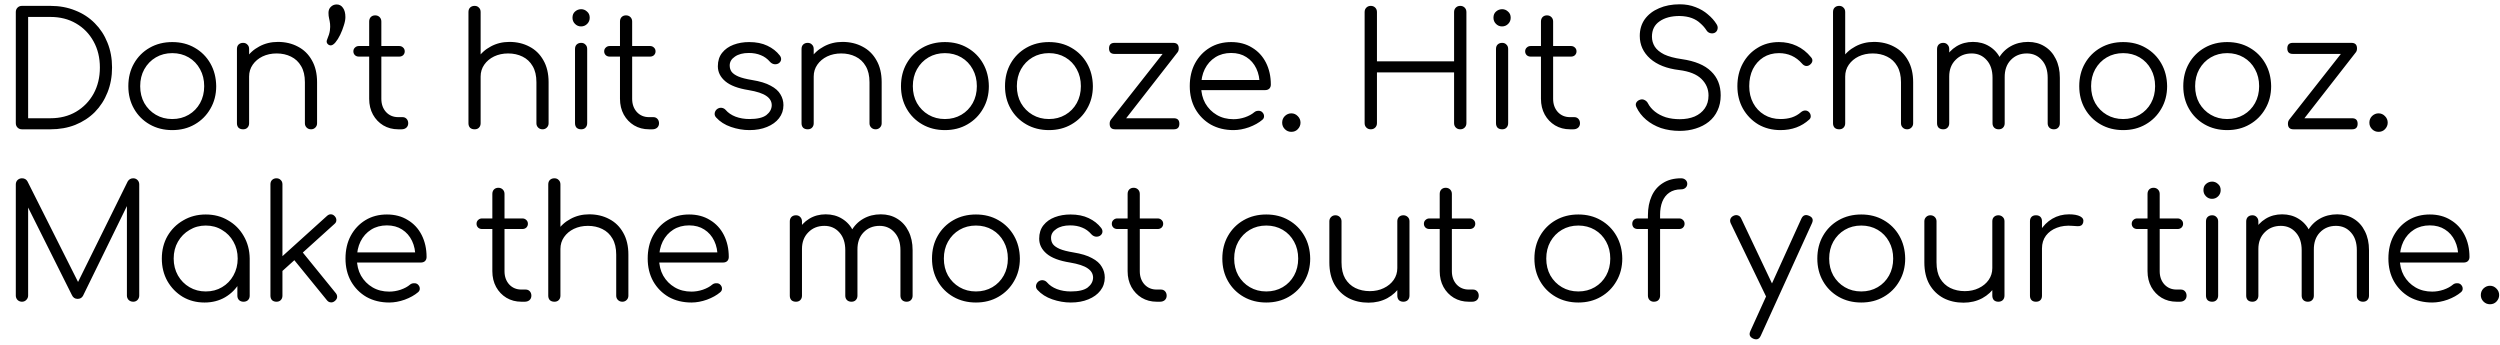 <svg width="348" height="48" viewBox="0 0 348 48" fill="none" xmlns="http://www.w3.org/2000/svg">
<path d="M3.058 18C2.809 18 2.603 17.919 2.442 17.758C2.281 17.597 2.2 17.391 2.2 17.142V1.676C2.2 1.427 2.281 1.221 2.442 1.06C2.603 0.899 2.809 0.818 3.058 0.818H7.018C8.279 0.818 9.431 1.031 10.472 1.456C11.528 1.867 12.437 2.461 13.2 3.238C13.963 4.001 14.549 4.903 14.96 5.944C15.385 6.985 15.598 8.137 15.598 9.398C15.598 10.659 15.385 11.818 14.96 12.874C14.549 13.915 13.963 14.825 13.2 15.602C12.437 16.365 11.528 16.959 10.472 17.384C9.431 17.795 8.279 18 7.018 18H3.058ZM3.916 16.46H7.018C8.367 16.46 9.555 16.159 10.582 15.558C11.623 14.942 12.437 14.106 13.024 13.05C13.611 11.979 13.904 10.762 13.904 9.398C13.904 8.034 13.611 6.824 13.024 5.768C12.437 4.697 11.623 3.861 10.582 3.26C9.555 2.659 8.367 2.358 7.018 2.358H3.916V16.46ZM23.98 18.11C22.806 18.11 21.758 17.846 20.834 17.318C19.91 16.79 19.184 16.064 18.656 15.14C18.128 14.216 17.864 13.167 17.864 11.994C17.864 10.806 18.128 9.75 18.656 8.826C19.184 7.902 19.91 7.176 20.834 6.648C21.758 6.12 22.806 5.856 23.98 5.856C25.153 5.856 26.194 6.12 27.104 6.648C28.028 7.176 28.754 7.902 29.282 8.826C29.81 9.75 30.081 10.806 30.096 11.994C30.096 13.167 29.824 14.216 29.282 15.14C28.754 16.064 28.028 16.79 27.104 17.318C26.194 17.846 25.153 18.11 23.98 18.11ZM23.98 16.57C24.83 16.57 25.593 16.372 26.268 15.976C26.942 15.58 27.47 15.037 27.852 14.348C28.233 13.659 28.424 12.874 28.424 11.994C28.424 11.114 28.233 10.329 27.852 9.64C27.47 8.936 26.942 8.386 26.268 7.99C25.593 7.594 24.83 7.396 23.98 7.396C23.129 7.396 22.366 7.594 21.692 7.99C21.017 8.386 20.482 8.936 20.086 9.64C19.704 10.329 19.514 11.114 19.514 11.994C19.514 12.874 19.704 13.659 20.086 14.348C20.482 15.037 21.017 15.58 21.692 15.976C22.366 16.372 23.129 16.57 23.98 16.57ZM43.3 18C43.051 18 42.846 17.919 42.684 17.758C42.523 17.597 42.442 17.399 42.442 17.164V11.444C42.442 10.535 42.266 9.787 41.914 9.2C41.577 8.613 41.108 8.173 40.506 7.88C39.92 7.587 39.252 7.44 38.504 7.44C37.786 7.44 37.133 7.579 36.546 7.858C35.974 8.137 35.52 8.518 35.182 9.002C34.845 9.486 34.676 10.036 34.676 10.652H33.466C33.496 9.728 33.745 8.907 34.214 8.188C34.684 7.455 35.307 6.883 36.084 6.472C36.862 6.047 37.727 5.834 38.68 5.834C39.722 5.834 40.653 6.054 41.474 6.494C42.296 6.919 42.941 7.55 43.41 8.386C43.894 9.222 44.136 10.241 44.136 11.444V17.164C44.136 17.399 44.056 17.597 43.894 17.758C43.733 17.919 43.535 18 43.3 18ZM33.84 18C33.576 18 33.364 17.927 33.202 17.78C33.056 17.619 32.982 17.413 32.982 17.164V6.824C32.982 6.56 33.056 6.355 33.202 6.208C33.364 6.047 33.576 5.966 33.84 5.966C34.09 5.966 34.288 6.047 34.434 6.208C34.596 6.355 34.676 6.56 34.676 6.824V17.164C34.676 17.413 34.596 17.619 34.434 17.78C34.288 17.927 34.09 18 33.84 18ZM46.033 6.318C45.857 6.318 45.703 6.237 45.571 6.076C45.454 5.915 45.439 5.731 45.527 5.526C45.747 5.013 45.879 4.58 45.923 4.228C45.967 3.876 45.974 3.575 45.945 3.326C45.916 3.062 45.872 2.813 45.813 2.578C45.754 2.343 45.725 2.079 45.725 1.786C45.725 1.434 45.835 1.155 46.055 0.95C46.275 0.73 46.546 0.62 46.869 0.62C47.236 0.62 47.529 0.781 47.749 1.104C47.969 1.412 48.079 1.837 48.079 2.38C48.079 2.717 48.006 3.106 47.859 3.546C47.727 3.986 47.558 4.419 47.353 4.844C47.148 5.269 46.928 5.621 46.693 5.9C46.458 6.179 46.238 6.318 46.033 6.318ZM55.437 18C54.66 18 53.963 17.817 53.347 17.45C52.745 17.083 52.269 16.585 51.917 15.954C51.565 15.309 51.389 14.575 51.389 13.754V2.996C51.389 2.747 51.462 2.541 51.609 2.38C51.77 2.219 51.975 2.138 52.225 2.138C52.474 2.138 52.679 2.219 52.841 2.38C53.002 2.541 53.083 2.747 53.083 2.996V13.754C53.083 14.502 53.303 15.118 53.743 15.602C54.183 16.071 54.748 16.306 55.437 16.306H56.031C56.266 16.306 56.456 16.387 56.603 16.548C56.749 16.709 56.823 16.915 56.823 17.164C56.823 17.413 56.735 17.619 56.559 17.78C56.383 17.927 56.163 18 55.899 18H55.437ZM49.959 7.88C49.739 7.88 49.556 7.814 49.409 7.682C49.262 7.535 49.189 7.359 49.189 7.154C49.189 6.934 49.262 6.758 49.409 6.626C49.556 6.479 49.739 6.406 49.959 6.406H55.569C55.789 6.406 55.972 6.479 56.119 6.626C56.266 6.758 56.339 6.934 56.339 7.154C56.339 7.359 56.266 7.535 56.119 7.682C55.972 7.814 55.789 7.88 55.569 7.88H49.959ZM66.068 13.094C65.804 13.094 65.591 13.013 65.43 12.852C65.283 12.691 65.21 12.485 65.21 12.236V1.676C65.21 1.412 65.283 1.207 65.43 1.06C65.591 0.899 65.804 0.818 66.068 0.818C66.317 0.818 66.515 0.899 66.662 1.06C66.823 1.207 66.904 1.412 66.904 1.676V12.236C66.904 12.485 66.823 12.691 66.662 12.852C66.515 13.013 66.317 13.094 66.068 13.094ZM75.528 18C75.278 18 75.073 17.919 74.912 17.758C74.75 17.597 74.67 17.399 74.67 17.164V11.444C74.67 10.535 74.494 9.787 74.142 9.2C73.804 8.613 73.335 8.173 72.734 7.88C72.147 7.587 71.48 7.44 70.732 7.44C70.013 7.44 69.36 7.579 68.774 7.858C68.202 8.137 67.747 8.518 67.41 9.002C67.072 9.486 66.904 10.036 66.904 10.652H65.694C65.723 9.728 65.972 8.907 66.442 8.188C66.911 7.455 67.534 6.883 68.312 6.472C69.089 6.047 69.954 5.834 70.908 5.834C71.949 5.834 72.88 6.054 73.702 6.494C74.523 6.919 75.168 7.55 75.638 8.386C76.122 9.222 76.364 10.241 76.364 11.444V17.164C76.364 17.399 76.283 17.597 76.122 17.758C75.96 17.919 75.762 18 75.528 18ZM66.068 18C65.804 18 65.591 17.927 65.43 17.78C65.283 17.619 65.21 17.413 65.21 17.164V6.824C65.21 6.56 65.283 6.355 65.43 6.208C65.591 6.047 65.804 5.966 66.068 5.966C66.317 5.966 66.515 6.047 66.662 6.208C66.823 6.355 66.904 6.56 66.904 6.824V17.164C66.904 17.413 66.823 17.619 66.662 17.78C66.515 17.927 66.317 18 66.068 18ZM80.9 18C80.636 18 80.424 17.927 80.262 17.78C80.116 17.619 80.042 17.406 80.042 17.142V6.824C80.042 6.56 80.116 6.355 80.262 6.208C80.424 6.047 80.636 5.966 80.9 5.966C81.15 5.966 81.348 6.047 81.494 6.208C81.656 6.355 81.736 6.56 81.736 6.824V17.142C81.736 17.406 81.656 17.619 81.494 17.78C81.348 17.927 81.15 18 80.9 18ZM80.878 3.678C80.556 3.678 80.277 3.561 80.042 3.326C79.808 3.091 79.69 2.805 79.69 2.468C79.69 2.101 79.808 1.815 80.042 1.61C80.292 1.39 80.578 1.28 80.9 1.28C81.208 1.28 81.48 1.39 81.714 1.61C81.964 1.815 82.088 2.101 82.088 2.468C82.088 2.805 81.971 3.091 81.736 3.326C81.502 3.561 81.216 3.678 80.878 3.678ZM90.35 18C89.572 18 88.876 17.817 88.26 17.45C87.658 17.083 87.182 16.585 86.83 15.954C86.478 15.309 86.302 14.575 86.302 13.754V2.996C86.302 2.747 86.375 2.541 86.522 2.38C86.683 2.219 86.888 2.138 87.138 2.138C87.387 2.138 87.592 2.219 87.754 2.38C87.915 2.541 87.996 2.747 87.996 2.996V13.754C87.996 14.502 88.216 15.118 88.656 15.602C89.096 16.071 89.66 16.306 90.35 16.306H90.944C91.178 16.306 91.369 16.387 91.516 16.548C91.662 16.709 91.736 16.915 91.736 17.164C91.736 17.413 91.648 17.619 91.472 17.78C91.296 17.927 91.076 18 90.812 18H90.35ZM84.872 7.88C84.652 7.88 84.468 7.814 84.322 7.682C84.175 7.535 84.102 7.359 84.102 7.154C84.102 6.934 84.175 6.758 84.322 6.626C84.468 6.479 84.652 6.406 84.872 6.406H90.482C90.702 6.406 90.885 6.479 91.032 6.626C91.178 6.758 91.252 6.934 91.252 7.154C91.252 7.359 91.178 7.535 91.032 7.682C90.885 7.814 90.702 7.88 90.482 7.88H84.872ZM104.325 18.11C103.459 18.11 102.601 17.963 101.751 17.67C100.9 17.377 100.211 16.937 99.683 16.35C99.521 16.174 99.455 15.976 99.485 15.756C99.514 15.536 99.624 15.345 99.815 15.184C100.02 15.037 100.233 14.979 100.453 15.008C100.673 15.037 100.856 15.133 101.003 15.294C101.355 15.705 101.817 16.02 102.389 16.24C102.975 16.46 103.621 16.57 104.325 16.57C105.41 16.57 106.195 16.387 106.679 16.02C107.163 15.639 107.412 15.184 107.427 14.656C107.427 14.128 107.177 13.695 106.679 13.358C106.18 13.006 105.359 12.735 104.215 12.544C102.733 12.309 101.648 11.899 100.959 11.312C100.269 10.725 99.925 10.029 99.925 9.222C99.925 8.474 100.123 7.851 100.519 7.352C100.915 6.853 101.443 6.479 102.103 6.23C102.763 5.981 103.489 5.856 104.281 5.856C105.263 5.856 106.107 6.025 106.811 6.362C107.529 6.699 108.109 7.154 108.549 7.726C108.695 7.917 108.754 8.115 108.725 8.32C108.695 8.525 108.578 8.694 108.373 8.826C108.197 8.929 107.991 8.965 107.757 8.936C107.537 8.892 107.346 8.782 107.185 8.606C106.818 8.181 106.393 7.873 105.909 7.682C105.425 7.477 104.867 7.374 104.237 7.374C103.43 7.374 102.785 7.543 102.301 7.88C101.817 8.203 101.575 8.613 101.575 9.112C101.575 9.449 101.663 9.743 101.839 9.992C102.029 10.241 102.345 10.461 102.785 10.652C103.239 10.843 103.87 11.004 104.677 11.136C105.777 11.312 106.642 11.576 107.273 11.928C107.918 12.265 108.373 12.669 108.637 13.138C108.915 13.593 109.055 14.091 109.055 14.634C109.055 15.323 108.849 15.932 108.439 16.46C108.043 16.973 107.485 17.377 106.767 17.67C106.063 17.963 105.249 18.11 104.325 18.11ZM121.892 18C121.643 18 121.437 17.919 121.276 17.758C121.115 17.597 121.034 17.399 121.034 17.164V11.444C121.034 10.535 120.858 9.787 120.506 9.2C120.169 8.613 119.699 8.173 119.098 7.88C118.511 7.587 117.844 7.44 117.096 7.44C116.377 7.44 115.725 7.579 115.138 7.858C114.566 8.137 114.111 8.518 113.774 9.002C113.437 9.486 113.268 10.036 113.268 10.652H112.058C112.087 9.728 112.337 8.907 112.806 8.188C113.275 7.455 113.899 6.883 114.676 6.472C115.453 6.047 116.319 5.834 117.272 5.834C118.313 5.834 119.245 6.054 120.066 6.494C120.887 6.919 121.533 7.55 122.002 8.386C122.486 9.222 122.728 10.241 122.728 11.444V17.164C122.728 17.399 122.647 17.597 122.486 17.758C122.325 17.919 122.127 18 121.892 18ZM112.432 18C112.168 18 111.955 17.927 111.794 17.78C111.647 17.619 111.574 17.413 111.574 17.164V6.824C111.574 6.56 111.647 6.355 111.794 6.208C111.955 6.047 112.168 5.966 112.432 5.966C112.681 5.966 112.879 6.047 113.026 6.208C113.187 6.355 113.268 6.56 113.268 6.824V17.164C113.268 17.413 113.187 17.619 113.026 17.78C112.879 17.927 112.681 18 112.432 18ZM131.533 18.11C130.359 18.11 129.311 17.846 128.387 17.318C127.463 16.79 126.737 16.064 126.209 15.14C125.681 14.216 125.417 13.167 125.417 11.994C125.417 10.806 125.681 9.75 126.209 8.826C126.737 7.902 127.463 7.176 128.387 6.648C129.311 6.12 130.359 5.856 131.533 5.856C132.706 5.856 133.747 6.12 134.657 6.648C135.581 7.176 136.307 7.902 136.835 8.826C137.363 9.75 137.634 10.806 137.649 11.994C137.649 13.167 137.377 14.216 136.835 15.14C136.307 16.064 135.581 16.79 134.657 17.318C133.747 17.846 132.706 18.11 131.533 18.11ZM131.533 16.57C132.383 16.57 133.146 16.372 133.821 15.976C134.495 15.58 135.023 15.037 135.405 14.348C135.786 13.659 135.977 12.874 135.977 11.994C135.977 11.114 135.786 10.329 135.405 9.64C135.023 8.936 134.495 8.386 133.821 7.99C133.146 7.594 132.383 7.396 131.533 7.396C130.682 7.396 129.919 7.594 129.245 7.99C128.57 8.386 128.035 8.936 127.639 9.64C127.257 10.329 127.067 11.114 127.067 11.994C127.067 12.874 127.257 13.659 127.639 14.348C128.035 15.037 128.57 15.58 129.245 15.976C129.919 16.372 130.682 16.57 131.533 16.57ZM146.013 18.11C144.84 18.11 143.791 17.846 142.867 17.318C141.943 16.79 141.217 16.064 140.689 15.14C140.161 14.216 139.897 13.167 139.897 11.994C139.897 10.806 140.161 9.75 140.689 8.826C141.217 7.902 141.943 7.176 142.867 6.648C143.791 6.12 144.84 5.856 146.013 5.856C147.187 5.856 148.228 6.12 149.137 6.648C150.061 7.176 150.787 7.902 151.315 8.826C151.843 9.75 152.115 10.806 152.129 11.994C152.129 13.167 151.858 14.216 151.315 15.14C150.787 16.064 150.061 16.79 149.137 17.318C148.228 17.846 147.187 18.11 146.013 18.11ZM146.013 16.57C146.864 16.57 147.627 16.372 148.301 15.976C148.976 15.58 149.504 15.037 149.885 14.348C150.267 13.659 150.457 12.874 150.457 11.994C150.457 11.114 150.267 10.329 149.885 9.64C149.504 8.936 148.976 8.386 148.301 7.99C147.627 7.594 146.864 7.396 146.013 7.396C145.163 7.396 144.4 7.594 143.725 7.99C143.051 8.386 142.515 8.936 142.119 9.64C141.738 10.329 141.547 11.114 141.547 11.994C141.547 12.874 141.738 13.659 142.119 14.348C142.515 15.037 143.051 15.58 143.725 15.976C144.4 16.372 145.163 16.57 146.013 16.57ZM156.006 17.428L154.62 16.68L162.804 6.274L163.948 7.242L156.006 17.428ZM155.236 18C154.723 18 154.466 17.743 154.466 17.23C154.466 16.717 154.723 16.46 155.236 16.46H163.398C163.911 16.46 164.168 16.717 164.168 17.23C164.168 17.743 163.911 18 163.398 18H155.236ZM155.148 7.506C154.635 7.506 154.378 7.249 154.378 6.736C154.378 6.223 154.635 5.966 155.148 5.966H163.31C163.823 5.966 164.08 6.223 164.08 6.736C164.08 7.249 163.823 7.506 163.31 7.506H155.148ZM171.709 18.11C170.521 18.11 169.465 17.853 168.541 17.34C167.631 16.812 166.913 16.086 166.385 15.162C165.871 14.238 165.615 13.182 165.615 11.994C165.615 10.791 165.857 9.735 166.341 8.826C166.839 7.902 167.521 7.176 168.387 6.648C169.252 6.12 170.249 5.856 171.379 5.856C172.493 5.856 173.461 6.113 174.283 6.626C175.119 7.125 175.764 7.821 176.219 8.716C176.673 9.611 176.901 10.63 176.901 11.774C176.901 12.009 176.827 12.199 176.681 12.346C176.534 12.478 176.343 12.544 176.109 12.544H166.759V11.136H176.285L175.339 11.818C175.353 10.967 175.199 10.205 174.877 9.53C174.554 8.855 174.092 8.327 173.491 7.946C172.904 7.565 172.2 7.374 171.379 7.374C170.543 7.374 169.809 7.572 169.179 7.968C168.548 8.364 168.057 8.914 167.705 9.618C167.367 10.307 167.199 11.099 167.199 11.994C167.199 12.889 167.389 13.681 167.771 14.37C168.167 15.059 168.702 15.602 169.377 15.998C170.051 16.394 170.829 16.592 171.709 16.592C172.237 16.592 172.765 16.504 173.293 16.328C173.835 16.137 174.268 15.903 174.591 15.624C174.752 15.492 174.935 15.426 175.141 15.426C175.346 15.411 175.522 15.463 175.669 15.58C175.859 15.756 175.955 15.947 175.955 16.152C175.969 16.357 175.889 16.533 175.713 16.68C175.229 17.091 174.613 17.435 173.865 17.714C173.117 17.978 172.398 18.11 171.709 18.11ZM179.754 18.352C179.402 18.352 179.102 18.227 178.852 17.978C178.603 17.729 178.478 17.428 178.478 17.076C178.478 16.709 178.603 16.401 178.852 16.152C179.116 15.903 179.417 15.778 179.754 15.778C180.106 15.778 180.407 15.91 180.656 16.174C180.906 16.423 181.03 16.724 181.03 17.076C181.03 17.413 180.906 17.714 180.656 17.978C180.422 18.227 180.121 18.352 179.754 18.352ZM190.814 18C190.564 18 190.359 17.919 190.198 17.758C190.036 17.597 189.956 17.391 189.956 17.142V1.676C189.956 1.427 190.036 1.221 190.198 1.06C190.359 0.899 190.564 0.818 190.814 0.818C191.063 0.818 191.268 0.899 191.43 1.06C191.591 1.221 191.672 1.427 191.672 1.676V8.54H202.408V1.676C202.408 1.427 202.488 1.221 202.65 1.06C202.811 0.899 203.016 0.818 203.266 0.818C203.515 0.818 203.72 0.899 203.882 1.06C204.043 1.221 204.124 1.427 204.124 1.676V17.142C204.124 17.391 204.043 17.597 203.882 17.758C203.72 17.919 203.515 18 203.266 18C203.016 18 202.811 17.919 202.65 17.758C202.488 17.597 202.408 17.391 202.408 17.142V10.08H191.672V17.142C191.672 17.391 191.591 17.597 191.43 17.758C191.268 17.919 191.063 18 190.814 18ZM209.1 18C208.836 18 208.623 17.927 208.462 17.78C208.315 17.619 208.242 17.406 208.242 17.142V6.824C208.242 6.56 208.315 6.355 208.462 6.208C208.623 6.047 208.836 5.966 209.1 5.966C209.349 5.966 209.547 6.047 209.694 6.208C209.855 6.355 209.936 6.56 209.936 6.824V17.142C209.936 17.406 209.855 17.619 209.694 17.78C209.547 17.927 209.349 18 209.1 18ZM209.078 3.678C208.755 3.678 208.477 3.561 208.242 3.326C208.007 3.091 207.89 2.805 207.89 2.468C207.89 2.101 208.007 1.815 208.242 1.61C208.491 1.39 208.777 1.28 209.1 1.28C209.408 1.28 209.679 1.39 209.914 1.61C210.163 1.815 210.288 2.101 210.288 2.468C210.288 2.805 210.171 3.091 209.936 3.326C209.701 3.561 209.415 3.678 209.078 3.678ZM218.549 18C217.772 18 217.075 17.817 216.459 17.45C215.858 17.083 215.381 16.585 215.029 15.954C214.677 15.309 214.501 14.575 214.501 13.754V2.996C214.501 2.747 214.575 2.541 214.721 2.38C214.883 2.219 215.088 2.138 215.337 2.138C215.587 2.138 215.792 2.219 215.953 2.38C216.115 2.541 216.195 2.747 216.195 2.996V13.754C216.195 14.502 216.415 15.118 216.855 15.602C217.295 16.071 217.86 16.306 218.549 16.306H219.143C219.378 16.306 219.569 16.387 219.715 16.548C219.862 16.709 219.935 16.915 219.935 17.164C219.935 17.413 219.847 17.619 219.671 17.78C219.495 17.927 219.275 18 219.011 18H218.549ZM213.071 7.88C212.851 7.88 212.668 7.814 212.521 7.682C212.375 7.535 212.301 7.359 212.301 7.154C212.301 6.934 212.375 6.758 212.521 6.626C212.668 6.479 212.851 6.406 213.071 6.406H218.681C218.901 6.406 219.085 6.479 219.231 6.626C219.378 6.758 219.451 6.934 219.451 7.154C219.451 7.359 219.378 7.535 219.231 7.682C219.085 7.814 218.901 7.88 218.681 7.88H213.071ZM233.822 18.22C232.884 18.22 232.011 18.088 231.204 17.824C230.412 17.545 229.723 17.157 229.136 16.658C228.55 16.159 228.102 15.58 227.794 14.92C227.677 14.685 227.67 14.473 227.772 14.282C227.89 14.077 228.08 13.937 228.344 13.864C228.55 13.805 228.748 13.827 228.938 13.93C229.144 14.033 229.298 14.187 229.4 14.392C229.62 14.817 229.943 15.199 230.368 15.536C230.794 15.873 231.3 16.137 231.886 16.328C232.473 16.504 233.118 16.592 233.822 16.592C234.6 16.592 235.289 16.467 235.89 16.218C236.492 15.954 236.961 15.58 237.298 15.096C237.65 14.597 237.826 13.996 237.826 13.292C237.826 12.397 237.496 11.627 236.836 10.982C236.176 10.337 235.142 9.926 233.734 9.75C232.018 9.545 230.676 9.017 229.708 8.166C228.74 7.301 228.256 6.245 228.256 4.998C228.256 4.103 228.491 3.326 228.96 2.666C229.444 2.006 230.104 1.5 230.94 1.148C231.776 0.781 232.737 0.598 233.822 0.598C234.629 0.598 235.362 0.73 236.022 0.994C236.682 1.243 237.254 1.581 237.738 2.006C238.237 2.417 238.64 2.871 238.948 3.37C239.095 3.605 239.139 3.832 239.08 4.052C239.036 4.272 238.912 4.441 238.706 4.558C238.486 4.661 238.259 4.675 238.024 4.602C237.804 4.529 237.636 4.389 237.518 4.184C237.298 3.847 237.02 3.531 236.682 3.238C236.36 2.93 235.964 2.688 235.494 2.512C235.025 2.336 234.46 2.241 233.8 2.226C232.642 2.226 231.71 2.475 231.006 2.974C230.302 3.458 229.95 4.169 229.95 5.108C229.95 5.607 230.082 6.069 230.346 6.494C230.61 6.905 231.043 7.264 231.644 7.572C232.26 7.865 233.082 8.085 234.108 8.232C235.942 8.496 237.298 9.061 238.178 9.926C239.073 10.777 239.52 11.891 239.52 13.27C239.52 14.062 239.374 14.766 239.08 15.382C238.802 15.998 238.398 16.519 237.87 16.944C237.357 17.355 236.748 17.67 236.044 17.89C235.355 18.11 234.614 18.22 233.822 18.22ZM247.849 18.11C246.69 18.11 245.656 17.846 244.747 17.318C243.852 16.775 243.141 16.042 242.613 15.118C242.099 14.194 241.843 13.153 241.843 11.994C241.843 10.821 242.092 9.772 242.591 8.848C243.089 7.924 243.771 7.198 244.637 6.67C245.502 6.127 246.499 5.856 247.629 5.856C248.523 5.856 249.345 6.032 250.093 6.384C250.855 6.736 251.523 7.264 252.095 7.968C252.256 8.144 252.315 8.335 252.271 8.54C252.227 8.731 252.102 8.899 251.897 9.046C251.735 9.163 251.552 9.207 251.347 9.178C251.156 9.134 250.987 9.024 250.841 8.848C249.99 7.88 248.919 7.396 247.629 7.396C246.807 7.396 246.081 7.594 245.451 7.99C244.835 8.386 244.351 8.929 243.999 9.618C243.661 10.307 243.493 11.099 243.493 11.994C243.493 12.874 243.676 13.659 244.043 14.348C244.409 15.037 244.923 15.58 245.583 15.976C246.243 16.372 246.998 16.57 247.849 16.57C248.421 16.57 248.941 16.497 249.411 16.35C249.895 16.189 250.32 15.947 250.687 15.624C250.863 15.477 251.046 15.397 251.237 15.382C251.427 15.367 251.603 15.426 251.765 15.558C251.941 15.719 252.036 15.903 252.051 16.108C252.08 16.313 252.014 16.489 251.853 16.636C250.782 17.619 249.447 18.11 247.849 18.11ZM256.015 13.094C255.751 13.094 255.538 13.013 255.377 12.852C255.23 12.691 255.157 12.485 255.157 12.236V1.676C255.157 1.412 255.23 1.207 255.377 1.06C255.538 0.899 255.751 0.818 256.015 0.818C256.264 0.818 256.462 0.899 256.609 1.06C256.77 1.207 256.851 1.412 256.851 1.676V12.236C256.851 12.485 256.77 12.691 256.609 12.852C256.462 13.013 256.264 13.094 256.015 13.094ZM265.475 18C265.225 18 265.02 17.919 264.859 17.758C264.697 17.597 264.617 17.399 264.617 17.164V11.444C264.617 10.535 264.441 9.787 264.089 9.2C263.751 8.613 263.282 8.173 262.681 7.88C262.094 7.587 261.427 7.44 260.679 7.44C259.96 7.44 259.307 7.579 258.721 7.858C258.149 8.137 257.694 8.518 257.357 9.002C257.019 9.486 256.851 10.036 256.851 10.652H255.641C255.67 9.728 255.919 8.907 256.389 8.188C256.858 7.455 257.481 6.883 258.259 6.472C259.036 6.047 259.901 5.834 260.855 5.834C261.896 5.834 262.827 6.054 263.649 6.494C264.47 6.919 265.115 7.55 265.585 8.386C266.069 9.222 266.311 10.241 266.311 11.444V17.164C266.311 17.399 266.23 17.597 266.069 17.758C265.907 17.919 265.709 18 265.475 18ZM256.015 18C255.751 18 255.538 17.927 255.377 17.78C255.23 17.619 255.157 17.413 255.157 17.164V6.824C255.157 6.56 255.23 6.355 255.377 6.208C255.538 6.047 255.751 5.966 256.015 5.966C256.264 5.966 256.462 6.047 256.609 6.208C256.77 6.355 256.851 6.56 256.851 6.824V17.164C256.851 17.413 256.77 17.619 256.609 17.78C256.462 17.927 256.264 18 256.015 18ZM285.895 18C285.646 18 285.441 17.927 285.279 17.78C285.118 17.619 285.037 17.413 285.037 17.164V10.828C285.037 9.787 284.766 8.965 284.223 8.364C283.681 7.748 282.984 7.44 282.133 7.44C281.224 7.44 280.476 7.748 279.889 8.364C279.317 8.965 279.039 9.772 279.053 10.784H277.535C277.55 9.801 277.763 8.936 278.173 8.188C278.584 7.44 279.149 6.861 279.867 6.45C280.586 6.039 281.4 5.834 282.309 5.834C283.175 5.834 283.937 6.039 284.597 6.45C285.272 6.861 285.793 7.44 286.159 8.188C286.541 8.936 286.731 9.816 286.731 10.828V17.164C286.731 17.413 286.651 17.619 286.489 17.78C286.343 17.927 286.145 18 285.895 18ZM270.495 18C270.231 18 270.019 17.927 269.857 17.78C269.711 17.619 269.637 17.413 269.637 17.164V6.824C269.637 6.575 269.711 6.369 269.857 6.208C270.019 6.047 270.231 5.966 270.495 5.966C270.745 5.966 270.943 6.047 271.089 6.208C271.251 6.369 271.331 6.575 271.331 6.824V17.164C271.331 17.413 271.251 17.619 271.089 17.78C270.943 17.927 270.745 18 270.495 18ZM278.217 18C277.968 18 277.763 17.927 277.601 17.78C277.44 17.619 277.359 17.413 277.359 17.164V10.828C277.359 9.787 277.088 8.965 276.545 8.364C276.003 7.748 275.306 7.44 274.455 7.44C273.546 7.44 272.798 7.741 272.211 8.342C271.625 8.929 271.331 9.699 271.331 10.652H270.121C270.151 9.713 270.356 8.885 270.737 8.166C271.133 7.433 271.669 6.861 272.343 6.45C273.018 6.039 273.781 5.834 274.631 5.834C275.497 5.834 276.259 6.039 276.919 6.45C277.594 6.861 278.115 7.44 278.481 8.188C278.863 8.936 279.053 9.816 279.053 10.828V17.164C279.053 17.413 278.973 17.619 278.811 17.78C278.665 17.927 278.467 18 278.217 18ZM295.547 18.11C294.374 18.11 293.325 17.846 292.401 17.318C291.477 16.79 290.751 16.064 290.223 15.14C289.695 14.216 289.431 13.167 289.431 11.994C289.431 10.806 289.695 9.75 290.223 8.826C290.751 7.902 291.477 7.176 292.401 6.648C293.325 6.12 294.374 5.856 295.547 5.856C296.721 5.856 297.762 6.12 298.671 6.648C299.595 7.176 300.321 7.902 300.849 8.826C301.377 9.75 301.649 10.806 301.663 11.994C301.663 13.167 301.392 14.216 300.849 15.14C300.321 16.064 299.595 16.79 298.671 17.318C297.762 17.846 296.721 18.11 295.547 18.11ZM295.547 16.57C296.398 16.57 297.161 16.372 297.835 15.976C298.51 15.58 299.038 15.037 299.419 14.348C299.801 13.659 299.991 12.874 299.991 11.994C299.991 11.114 299.801 10.329 299.419 9.64C299.038 8.936 298.51 8.386 297.835 7.99C297.161 7.594 296.398 7.396 295.547 7.396C294.697 7.396 293.934 7.594 293.259 7.99C292.585 8.386 292.049 8.936 291.653 9.64C291.272 10.329 291.081 11.114 291.081 11.994C291.081 12.874 291.272 13.659 291.653 14.348C292.049 15.037 292.585 15.58 293.259 15.976C293.934 16.372 294.697 16.57 295.547 16.57ZM310.028 18.11C308.855 18.11 307.806 17.846 306.882 17.318C305.958 16.79 305.232 16.064 304.704 15.14C304.176 14.216 303.912 13.167 303.912 11.994C303.912 10.806 304.176 9.75 304.704 8.826C305.232 7.902 305.958 7.176 306.882 6.648C307.806 6.12 308.855 5.856 310.028 5.856C311.201 5.856 312.243 6.12 313.152 6.648C314.076 7.176 314.802 7.902 315.33 8.826C315.858 9.75 316.129 10.806 316.144 11.994C316.144 13.167 315.873 14.216 315.33 15.14C314.802 16.064 314.076 16.79 313.152 17.318C312.243 17.846 311.201 18.11 310.028 18.11ZM310.028 16.57C310.879 16.57 311.641 16.372 312.316 15.976C312.991 15.58 313.519 15.037 313.9 14.348C314.281 13.659 314.472 12.874 314.472 11.994C314.472 11.114 314.281 10.329 313.9 9.64C313.519 8.936 312.991 8.386 312.316 7.99C311.641 7.594 310.879 7.396 310.028 7.396C309.177 7.396 308.415 7.594 307.74 7.99C307.065 8.386 306.53 8.936 306.134 9.64C305.753 10.329 305.562 11.114 305.562 11.994C305.562 12.874 305.753 13.659 306.134 14.348C306.53 15.037 307.065 15.58 307.74 15.976C308.415 16.372 309.177 16.57 310.028 16.57ZM320.021 17.428L318.635 16.68L326.819 6.274L327.963 7.242L320.021 17.428ZM319.251 18C318.737 18 318.481 17.743 318.481 17.23C318.481 16.717 318.737 16.46 319.251 16.46H327.413C327.926 16.46 328.183 16.717 328.183 17.23C328.183 17.743 327.926 18 327.413 18H319.251ZM319.163 7.506C318.649 7.506 318.393 7.249 318.393 6.736C318.393 6.223 318.649 5.966 319.163 5.966H327.325C327.838 5.966 328.095 6.223 328.095 6.736C328.095 7.249 327.838 7.506 327.325 7.506H319.163ZM331.093 18.352C330.741 18.352 330.44 18.227 330.191 17.978C329.941 17.729 329.817 17.428 329.817 17.076C329.817 16.709 329.941 16.401 330.191 16.152C330.455 15.903 330.755 15.778 331.093 15.778C331.445 15.778 331.745 15.91 331.995 16.174C332.244 16.423 332.369 16.724 332.369 17.076C332.369 17.413 332.244 17.714 331.995 17.978C331.76 18.227 331.459 18.352 331.093 18.352ZM3.058 42C2.823 42 2.618 41.919 2.442 41.758C2.281 41.582 2.2 41.377 2.2 41.142V25.676C2.2 25.427 2.281 25.221 2.442 25.06C2.618 24.899 2.823 24.818 3.058 24.818C3.41 24.818 3.667 24.965 3.828 25.258L11.242 39.998H10.494L17.776 25.258C17.952 24.965 18.209 24.818 18.546 24.818C18.781 24.818 18.979 24.899 19.14 25.06C19.301 25.221 19.382 25.427 19.382 25.676V41.142C19.382 41.377 19.301 41.582 19.14 41.758C18.979 41.919 18.781 42 18.546 42C18.297 42 18.084 41.919 17.908 41.758C17.747 41.582 17.666 41.377 17.666 41.142V27.898L18.04 27.92L11.55 41.186C11.389 41.465 11.139 41.604 10.802 41.604C10.435 41.604 10.171 41.428 10.01 41.076L3.476 28.008L3.916 27.898V41.142C3.916 41.377 3.828 41.582 3.652 41.758C3.491 41.919 3.293 42 3.058 42ZM28.466 42.11C27.337 42.11 26.325 41.846 25.43 41.318C24.535 40.775 23.824 40.042 23.296 39.118C22.782 38.194 22.526 37.153 22.526 35.994C22.526 34.821 22.79 33.772 23.318 32.848C23.86 31.924 24.594 31.198 25.518 30.67C26.442 30.127 27.483 29.856 28.642 29.856C29.8 29.856 30.834 30.127 31.744 30.67C32.668 31.198 33.394 31.924 33.922 32.848C34.465 33.772 34.743 34.821 34.758 35.994L34.076 36.522C34.076 37.578 33.827 38.531 33.328 39.382C32.844 40.218 32.176 40.885 31.326 41.384C30.49 41.868 29.537 42.11 28.466 42.11ZM28.642 40.57C29.492 40.57 30.248 40.372 30.908 39.976C31.582 39.58 32.111 39.037 32.492 38.348C32.888 37.644 33.086 36.859 33.086 35.994C33.086 35.114 32.888 34.329 32.492 33.64C32.111 32.951 31.582 32.408 30.908 32.012C30.248 31.601 29.492 31.396 28.642 31.396C27.806 31.396 27.05 31.601 26.376 32.012C25.701 32.408 25.166 32.951 24.77 33.64C24.374 34.329 24.176 35.114 24.176 35.994C24.176 36.859 24.374 37.644 24.77 38.348C25.166 39.037 25.701 39.58 26.376 39.976C27.05 40.372 27.806 40.57 28.642 40.57ZM33.9 42C33.651 42 33.445 41.927 33.284 41.78C33.123 41.619 33.042 41.413 33.042 41.164V37.402L33.46 35.664L34.758 35.994V41.164C34.758 41.413 34.677 41.619 34.516 41.78C34.355 41.927 34.149 42 33.9 42ZM39.031 37.974L37.996 36.852L45.52 30.054C45.697 29.893 45.88 29.819 46.071 29.834C46.261 29.834 46.437 29.922 46.599 30.098C46.76 30.274 46.833 30.465 46.819 30.67C46.819 30.861 46.73 31.029 46.554 31.176L39.031 37.974ZM38.48 42C38.231 42 38.026 41.927 37.864 41.78C37.718 41.619 37.645 41.413 37.645 41.164V25.654C37.645 25.405 37.718 25.207 37.864 25.06C38.026 24.899 38.231 24.818 38.48 24.818C38.73 24.818 38.928 24.899 39.075 25.06C39.236 25.207 39.316 25.405 39.316 25.654V41.164C39.316 41.413 39.236 41.619 39.075 41.78C38.928 41.927 38.73 42 38.48 42ZM46.62 41.89C46.43 42.051 46.232 42.117 46.026 42.088C45.821 42.073 45.645 41.971 45.498 41.78L40.593 35.752L41.781 34.696L46.73 40.79C46.877 40.966 46.943 41.157 46.928 41.362C46.914 41.553 46.811 41.729 46.62 41.89ZM54.187 42.11C52.999 42.11 51.943 41.853 51.019 41.34C50.109 40.812 49.391 40.086 48.863 39.162C48.349 38.238 48.093 37.182 48.093 35.994C48.093 34.791 48.335 33.735 48.819 32.826C49.317 31.902 49.999 31.176 50.865 30.648C51.73 30.12 52.727 29.856 53.857 29.856C54.971 29.856 55.939 30.113 56.761 30.626C57.597 31.125 58.242 31.821 58.697 32.716C59.151 33.611 59.379 34.63 59.379 35.774C59.379 36.009 59.305 36.199 59.159 36.346C59.012 36.478 58.821 36.544 58.587 36.544H49.237V35.136H58.763L57.817 35.818C57.831 34.967 57.677 34.205 57.355 33.53C57.032 32.855 56.57 32.327 55.969 31.946C55.382 31.565 54.678 31.374 53.857 31.374C53.021 31.374 52.287 31.572 51.657 31.968C51.026 32.364 50.535 32.914 50.183 33.618C49.845 34.307 49.677 35.099 49.677 35.994C49.677 36.889 49.867 37.681 50.249 38.37C50.645 39.059 51.18 39.602 51.855 39.998C52.529 40.394 53.307 40.592 54.187 40.592C54.715 40.592 55.243 40.504 55.771 40.328C56.313 40.137 56.746 39.903 57.069 39.624C57.23 39.492 57.413 39.426 57.619 39.426C57.824 39.411 58 39.463 58.147 39.58C58.337 39.756 58.433 39.947 58.433 40.152C58.447 40.357 58.367 40.533 58.191 40.68C57.707 41.091 57.091 41.435 56.343 41.714C55.595 41.978 54.876 42.11 54.187 42.11ZM72.582 42C71.804 42 71.108 41.817 70.492 41.45C69.89 41.083 69.414 40.585 69.062 39.954C68.71 39.309 68.534 38.575 68.534 37.754V26.996C68.534 26.747 68.607 26.541 68.754 26.38C68.915 26.219 69.12 26.138 69.37 26.138C69.619 26.138 69.824 26.219 69.986 26.38C70.147 26.541 70.228 26.747 70.228 26.996V37.754C70.228 38.502 70.448 39.118 70.888 39.602C71.328 40.071 71.892 40.306 72.582 40.306H73.176C73.41 40.306 73.601 40.387 73.748 40.548C73.894 40.709 73.968 40.915 73.968 41.164C73.968 41.413 73.88 41.619 73.704 41.78C73.528 41.927 73.308 42 73.044 42H72.582ZM67.104 31.88C66.884 31.88 66.7 31.814 66.554 31.682C66.407 31.535 66.334 31.359 66.334 31.154C66.334 30.934 66.407 30.758 66.554 30.626C66.7 30.479 66.884 30.406 67.104 30.406H72.714C72.934 30.406 73.117 30.479 73.264 30.626C73.41 30.758 73.484 30.934 73.484 31.154C73.484 31.359 73.41 31.535 73.264 31.682C73.117 31.814 72.934 31.88 72.714 31.88H67.104ZM77.175 37.094C76.911 37.094 76.698 37.013 76.537 36.852C76.391 36.691 76.317 36.485 76.317 36.236V25.676C76.317 25.412 76.391 25.207 76.537 25.06C76.698 24.899 76.911 24.818 77.175 24.818C77.424 24.818 77.623 24.899 77.769 25.06C77.93 25.207 78.011 25.412 78.011 25.676V36.236C78.011 36.485 77.93 36.691 77.769 36.852C77.623 37.013 77.424 37.094 77.175 37.094ZM86.635 42C86.386 42 86.18 41.919 86.019 41.758C85.858 41.597 85.777 41.399 85.777 41.164V35.444C85.777 34.535 85.601 33.787 85.249 33.2C84.912 32.613 84.442 32.173 83.841 31.88C83.254 31.587 82.587 31.44 81.839 31.44C81.121 31.44 80.468 31.579 79.881 31.858C79.309 32.137 78.855 32.518 78.517 33.002C78.18 33.486 78.011 34.036 78.011 34.652H76.801C76.831 33.728 77.08 32.907 77.549 32.188C78.019 31.455 78.642 30.883 79.419 30.472C80.197 30.047 81.062 29.834 82.015 29.834C83.056 29.834 83.988 30.054 84.809 30.494C85.63 30.919 86.276 31.55 86.745 32.386C87.229 33.222 87.471 34.241 87.471 35.444V41.164C87.471 41.399 87.391 41.597 87.229 41.758C87.068 41.919 86.87 42 86.635 42ZM77.175 42C76.911 42 76.698 41.927 76.537 41.78C76.391 41.619 76.317 41.413 76.317 41.164V30.824C76.317 30.56 76.391 30.355 76.537 30.208C76.698 30.047 76.911 29.966 77.175 29.966C77.424 29.966 77.623 30.047 77.769 30.208C77.93 30.355 78.011 30.56 78.011 30.824V41.164C78.011 41.413 77.93 41.619 77.769 41.78C77.623 41.927 77.424 42 77.175 42ZM96.254 42.11C95.066 42.11 94.01 41.853 93.086 41.34C92.177 40.812 91.458 40.086 90.93 39.162C90.416 38.238 90.16 37.182 90.16 35.994C90.16 34.791 90.402 33.735 90.886 32.826C91.385 31.902 92.067 31.176 92.932 30.648C93.797 30.12 94.794 29.856 95.924 29.856C97.038 29.856 98.007 30.113 98.828 30.626C99.664 31.125 100.309 31.821 100.764 32.716C101.218 33.611 101.446 34.63 101.446 35.774C101.446 36.009 101.372 36.199 101.226 36.346C101.079 36.478 100.888 36.544 100.654 36.544H91.304V35.136H100.83L99.884 35.818C99.898 34.967 99.745 34.205 99.422 33.53C99.099 32.855 98.637 32.327 98.036 31.946C97.449 31.565 96.745 31.374 95.924 31.374C95.088 31.374 94.355 31.572 93.724 31.968C93.093 32.364 92.602 32.914 92.25 33.618C91.912 34.307 91.744 35.099 91.744 35.994C91.744 36.889 91.934 37.681 92.316 38.37C92.712 39.059 93.247 39.602 93.922 39.998C94.597 40.394 95.374 40.592 96.254 40.592C96.782 40.592 97.31 40.504 97.838 40.328C98.38 40.137 98.813 39.903 99.136 39.624C99.297 39.492 99.481 39.426 99.686 39.426C99.891 39.411 100.067 39.463 100.214 39.58C100.404 39.756 100.5 39.947 100.5 40.152C100.514 40.357 100.434 40.533 100.258 40.68C99.774 41.091 99.158 41.435 98.41 41.714C97.662 41.978 96.943 42.11 96.254 42.11ZM126.199 42C125.949 42 125.744 41.927 125.583 41.78C125.421 41.619 125.341 41.413 125.341 41.164V34.828C125.341 33.787 125.069 32.965 124.527 32.364C123.984 31.748 123.287 31.44 122.437 31.44C121.527 31.44 120.779 31.748 120.193 32.364C119.621 32.965 119.342 33.772 119.357 34.784H117.839C117.853 33.801 118.066 32.936 118.477 32.188C118.887 31.44 119.452 30.861 120.171 30.45C120.889 30.039 121.703 29.834 122.613 29.834C123.478 29.834 124.241 30.039 124.901 30.45C125.575 30.861 126.096 31.44 126.463 32.188C126.844 32.936 127.035 33.816 127.035 34.828V41.164C127.035 41.413 126.954 41.619 126.793 41.78C126.646 41.927 126.448 42 126.199 42ZM110.799 42C110.535 42 110.322 41.927 110.161 41.78C110.014 41.619 109.941 41.413 109.941 41.164V30.824C109.941 30.575 110.014 30.369 110.161 30.208C110.322 30.047 110.535 29.966 110.799 29.966C111.048 29.966 111.246 30.047 111.393 30.208C111.554 30.369 111.635 30.575 111.635 30.824V41.164C111.635 41.413 111.554 41.619 111.393 41.78C111.246 41.927 111.048 42 110.799 42ZM118.521 42C118.271 42 118.066 41.927 117.905 41.78C117.743 41.619 117.663 41.413 117.663 41.164V34.828C117.663 33.787 117.391 32.965 116.849 32.364C116.306 31.748 115.609 31.44 114.759 31.44C113.849 31.44 113.101 31.741 112.515 32.342C111.928 32.929 111.635 33.699 111.635 34.652H110.425C110.454 33.713 110.659 32.885 111.041 32.166C111.437 31.433 111.972 30.861 112.647 30.45C113.321 30.039 114.084 29.834 114.935 29.834C115.8 29.834 116.563 30.039 117.223 30.45C117.897 30.861 118.418 31.44 118.785 32.188C119.166 32.936 119.357 33.816 119.357 34.828V41.164C119.357 41.413 119.276 41.619 119.115 41.78C118.968 41.927 118.77 42 118.521 42ZM135.851 42.11C134.677 42.11 133.629 41.846 132.705 41.318C131.781 40.79 131.055 40.064 130.527 39.14C129.999 38.216 129.735 37.167 129.735 35.994C129.735 34.806 129.999 33.75 130.527 32.826C131.055 31.902 131.781 31.176 132.705 30.648C133.629 30.12 134.677 29.856 135.851 29.856C137.024 29.856 138.065 30.12 138.975 30.648C139.899 31.176 140.625 31.902 141.153 32.826C141.681 33.75 141.952 34.806 141.967 35.994C141.967 37.167 141.695 38.216 141.153 39.14C140.625 40.064 139.899 40.79 138.975 41.318C138.065 41.846 137.024 42.11 135.851 42.11ZM135.851 40.57C136.701 40.57 137.464 40.372 138.139 39.976C138.813 39.58 139.341 39.037 139.723 38.348C140.104 37.659 140.295 36.874 140.295 35.994C140.295 35.114 140.104 34.329 139.723 33.64C139.341 32.936 138.813 32.386 138.139 31.99C137.464 31.594 136.701 31.396 135.851 31.396C135 31.396 134.237 31.594 133.563 31.99C132.888 32.386 132.353 32.936 131.957 33.64C131.575 34.329 131.385 35.114 131.385 35.994C131.385 36.874 131.575 37.659 131.957 38.348C132.353 39.037 132.888 39.58 133.563 39.976C134.237 40.372 135 40.57 135.851 40.57ZM149.055 42.11C148.19 42.11 147.332 41.963 146.481 41.67C145.631 41.377 144.941 40.937 144.413 40.35C144.252 40.174 144.186 39.976 144.215 39.756C144.245 39.536 144.355 39.345 144.545 39.184C144.751 39.037 144.963 38.979 145.183 39.008C145.403 39.037 145.587 39.133 145.733 39.294C146.085 39.705 146.547 40.02 147.119 40.24C147.706 40.46 148.351 40.57 149.055 40.57C150.141 40.57 150.925 40.387 151.409 40.02C151.893 39.639 152.143 39.184 152.157 38.656C152.157 38.128 151.908 37.695 151.409 37.358C150.911 37.006 150.089 36.735 148.945 36.544C147.464 36.309 146.379 35.899 145.689 35.312C145 34.725 144.655 34.029 144.655 33.222C144.655 32.474 144.853 31.851 145.249 31.352C145.645 30.853 146.173 30.479 146.833 30.23C147.493 29.981 148.219 29.856 149.011 29.856C149.994 29.856 150.837 30.025 151.541 30.362C152.26 30.699 152.839 31.154 153.279 31.726C153.426 31.917 153.485 32.115 153.455 32.32C153.426 32.525 153.309 32.694 153.103 32.826C152.927 32.929 152.722 32.965 152.487 32.936C152.267 32.892 152.077 32.782 151.915 32.606C151.549 32.181 151.123 31.873 150.639 31.682C150.155 31.477 149.598 31.374 148.967 31.374C148.161 31.374 147.515 31.543 147.031 31.88C146.547 32.203 146.305 32.613 146.305 33.112C146.305 33.449 146.393 33.743 146.569 33.992C146.76 34.241 147.075 34.461 147.515 34.652C147.97 34.843 148.601 35.004 149.407 35.136C150.507 35.312 151.373 35.576 152.003 35.928C152.649 36.265 153.103 36.669 153.367 37.138C153.646 37.593 153.785 38.091 153.785 38.634C153.785 39.323 153.58 39.932 153.169 40.46C152.773 40.973 152.216 41.377 151.497 41.67C150.793 41.963 149.979 42.11 149.055 42.11ZM161.013 42C160.235 42 159.539 41.817 158.923 41.45C158.321 41.083 157.845 40.585 157.493 39.954C157.141 39.309 156.965 38.575 156.965 37.754V26.996C156.965 26.747 157.038 26.541 157.185 26.38C157.346 26.219 157.551 26.138 157.801 26.138C158.05 26.138 158.255 26.219 158.417 26.38C158.578 26.541 158.659 26.747 158.659 26.996V37.754C158.659 38.502 158.879 39.118 159.319 39.602C159.759 40.071 160.323 40.306 161.013 40.306H161.607C161.841 40.306 162.032 40.387 162.179 40.548C162.325 40.709 162.399 40.915 162.399 41.164C162.399 41.413 162.311 41.619 162.135 41.78C161.959 41.927 161.739 42 161.475 42H161.013ZM155.535 31.88C155.315 31.88 155.131 31.814 154.985 31.682C154.838 31.535 154.765 31.359 154.765 31.154C154.765 30.934 154.838 30.758 154.985 30.626C155.131 30.479 155.315 30.406 155.535 30.406H161.145C161.365 30.406 161.548 30.479 161.695 30.626C161.841 30.758 161.915 30.934 161.915 31.154C161.915 31.359 161.841 31.535 161.695 31.682C161.548 31.814 161.365 31.88 161.145 31.88H155.535ZM176.264 42.11C175.09 42.11 174.042 41.846 173.118 41.318C172.194 40.79 171.468 40.064 170.94 39.14C170.412 38.216 170.148 37.167 170.148 35.994C170.148 34.806 170.412 33.75 170.94 32.826C171.468 31.902 172.194 31.176 173.118 30.648C174.042 30.12 175.09 29.856 176.264 29.856C177.437 29.856 178.478 30.12 179.388 30.648C180.312 31.176 181.038 31.902 181.566 32.826C182.094 33.75 182.365 34.806 182.38 35.994C182.38 37.167 182.108 38.216 181.566 39.14C181.038 40.064 180.312 40.79 179.388 41.318C178.478 41.846 177.437 42.11 176.264 42.11ZM176.264 40.57C177.114 40.57 177.877 40.372 178.552 39.976C179.226 39.58 179.754 39.037 180.136 38.348C180.517 37.659 180.708 36.874 180.708 35.994C180.708 35.114 180.517 34.329 180.136 33.64C179.754 32.936 179.226 32.386 178.552 31.99C177.877 31.594 177.114 31.396 176.264 31.396C175.413 31.396 174.65 31.594 173.976 31.99C173.301 32.386 172.766 32.936 172.37 33.64C171.988 34.329 171.798 35.114 171.798 35.994C171.798 36.874 171.988 37.659 172.37 38.348C172.766 39.037 173.301 39.58 173.976 39.976C174.65 40.372 175.413 40.57 176.264 40.57ZM190.502 42.132C189.461 42.132 188.53 41.919 187.708 41.494C186.887 41.054 186.234 40.416 185.75 39.58C185.281 38.744 185.046 37.725 185.046 36.522V30.802C185.046 30.567 185.127 30.369 185.288 30.208C185.45 30.047 185.648 29.966 185.882 29.966C186.132 29.966 186.337 30.047 186.498 30.208C186.66 30.369 186.74 30.567 186.74 30.802V36.522C186.74 37.431 186.909 38.179 187.246 38.766C187.598 39.353 188.068 39.793 188.654 40.086C189.256 40.379 189.93 40.526 190.678 40.526C191.397 40.526 192.042 40.387 192.614 40.108C193.201 39.829 193.663 39.448 194 38.964C194.338 38.48 194.506 37.93 194.506 37.314H195.716C195.672 38.238 195.416 39.067 194.946 39.8C194.492 40.519 193.876 41.091 193.098 41.516C192.321 41.927 191.456 42.132 190.502 42.132ZM195.342 42C195.093 42 194.888 41.927 194.726 41.78C194.58 41.619 194.506 41.406 194.506 41.142V30.802C194.506 30.553 194.58 30.355 194.726 30.208C194.888 30.047 195.093 29.966 195.342 29.966C195.592 29.966 195.797 30.047 195.958 30.208C196.12 30.355 196.2 30.553 196.2 30.802V41.142C196.2 41.406 196.12 41.619 195.958 41.78C195.797 41.927 195.592 42 195.342 42ZM204.455 42C203.678 42 202.981 41.817 202.365 41.45C201.764 41.083 201.287 40.585 200.935 39.954C200.583 39.309 200.407 38.575 200.407 37.754V26.996C200.407 26.747 200.48 26.541 200.627 26.38C200.788 26.219 200.994 26.138 201.243 26.138C201.492 26.138 201.698 26.219 201.859 26.38C202.02 26.541 202.101 26.747 202.101 26.996V37.754C202.101 38.502 202.321 39.118 202.761 39.602C203.201 40.071 203.766 40.306 204.455 40.306H205.049C205.284 40.306 205.474 40.387 205.621 40.548C205.768 40.709 205.841 40.915 205.841 41.164C205.841 41.413 205.753 41.619 205.577 41.78C205.401 41.927 205.181 42 204.917 42H204.455ZM198.977 31.88C198.757 31.88 198.574 31.814 198.427 31.682C198.28 31.535 198.207 31.359 198.207 31.154C198.207 30.934 198.28 30.758 198.427 30.626C198.574 30.479 198.757 30.406 198.977 30.406H204.587C204.807 30.406 204.99 30.479 205.137 30.626C205.284 30.758 205.357 30.934 205.357 31.154C205.357 31.359 205.284 31.535 205.137 31.682C204.99 31.814 204.807 31.88 204.587 31.88H198.977ZM219.706 42.11C218.532 42.11 217.484 41.846 216.56 41.318C215.636 40.79 214.91 40.064 214.382 39.14C213.854 38.216 213.59 37.167 213.59 35.994C213.59 34.806 213.854 33.75 214.382 32.826C214.91 31.902 215.636 31.176 216.56 30.648C217.484 30.12 218.532 29.856 219.706 29.856C220.879 29.856 221.92 30.12 222.83 30.648C223.754 31.176 224.48 31.902 225.008 32.826C225.536 33.75 225.807 34.806 225.822 35.994C225.822 37.167 225.55 38.216 225.008 39.14C224.48 40.064 223.754 40.79 222.83 41.318C221.92 41.846 220.879 42.11 219.706 42.11ZM219.706 40.57C220.556 40.57 221.319 40.372 221.994 39.976C222.668 39.58 223.196 39.037 223.578 38.348C223.959 37.659 224.15 36.874 224.15 35.994C224.15 35.114 223.959 34.329 223.578 33.64C223.196 32.936 222.668 32.386 221.994 31.99C221.319 31.594 220.556 31.396 219.706 31.396C218.855 31.396 218.092 31.594 217.418 31.99C216.743 32.386 216.208 32.936 215.812 33.64C215.43 34.329 215.24 35.114 215.24 35.994C215.24 36.874 215.43 37.659 215.812 38.348C216.208 39.037 216.743 39.58 217.418 39.976C218.092 40.372 218.855 40.57 219.706 40.57ZM230.204 42C229.984 42 229.794 41.927 229.632 41.78C229.471 41.619 229.39 41.406 229.39 41.142V29.988C229.39 28.961 229.566 28.059 229.918 27.282C230.27 26.505 230.791 25.903 231.48 25.478C232.17 25.038 233.013 24.818 234.01 24.818C234.26 24.818 234.465 24.891 234.626 25.038C234.788 25.185 234.868 25.368 234.868 25.588C234.868 25.808 234.788 25.991 234.626 26.138C234.465 26.285 234.26 26.358 234.01 26.358C233.35 26.358 232.8 26.512 232.36 26.82C231.935 27.113 231.612 27.531 231.392 28.074C231.187 28.602 231.084 29.211 231.084 29.9V41.142C231.084 41.406 231.004 41.619 230.842 41.78C230.696 41.927 230.483 42 230.204 42ZM227.982 31.88C227.748 31.88 227.557 31.814 227.41 31.682C227.278 31.535 227.212 31.359 227.212 31.154C227.212 30.934 227.278 30.758 227.41 30.626C227.557 30.479 227.748 30.406 227.982 30.406H233.724C233.959 30.406 234.142 30.479 234.274 30.626C234.421 30.758 234.494 30.934 234.494 31.154C234.494 31.359 234.421 31.535 234.274 31.682C234.142 31.814 233.959 31.88 233.724 31.88H227.982ZM244.462 47.236C244.345 47.236 244.213 47.207 244.066 47.148C243.568 46.928 243.428 46.576 243.648 46.092L250.754 30.428C250.974 29.959 251.326 29.827 251.81 30.032C252.309 30.237 252.448 30.582 252.228 31.066L245.1 46.73C244.954 47.067 244.741 47.236 244.462 47.236ZM246.904 41.626C246.684 41.729 246.479 41.751 246.288 41.692C246.098 41.619 245.944 41.472 245.826 41.252L240.92 31.088C240.818 30.868 240.803 30.663 240.876 30.472C240.95 30.281 241.096 30.135 241.316 30.032C241.536 29.929 241.742 29.915 241.932 29.988C242.123 30.047 242.27 30.186 242.372 30.406L247.19 40.57C247.308 40.79 247.344 40.995 247.3 41.186C247.256 41.377 247.124 41.523 246.904 41.626ZM259.087 42.11C257.914 42.11 256.865 41.846 255.941 41.318C255.017 40.79 254.291 40.064 253.763 39.14C253.235 38.216 252.971 37.167 252.971 35.994C252.971 34.806 253.235 33.75 253.763 32.826C254.291 31.902 255.017 31.176 255.941 30.648C256.865 30.12 257.914 29.856 259.087 29.856C260.261 29.856 261.302 30.12 262.211 30.648C263.135 31.176 263.861 31.902 264.389 32.826C264.917 33.75 265.189 34.806 265.203 35.994C265.203 37.167 264.932 38.216 264.389 39.14C263.861 40.064 263.135 40.79 262.211 41.318C261.302 41.846 260.261 42.11 259.087 42.11ZM259.087 40.57C259.938 40.57 260.701 40.372 261.375 39.976C262.05 39.58 262.578 39.037 262.959 38.348C263.341 37.659 263.531 36.874 263.531 35.994C263.531 35.114 263.341 34.329 262.959 33.64C262.578 32.936 262.05 32.386 261.375 31.99C260.701 31.594 259.938 31.396 259.087 31.396C258.237 31.396 257.474 31.594 256.799 31.99C256.125 32.386 255.589 32.936 255.193 33.64C254.812 34.329 254.621 35.114 254.621 35.994C254.621 36.874 254.812 37.659 255.193 38.348C255.589 39.037 256.125 39.58 256.799 39.976C257.474 40.372 258.237 40.57 259.087 40.57ZM273.326 42.132C272.285 42.132 271.353 41.919 270.532 41.494C269.711 41.054 269.058 40.416 268.574 39.58C268.105 38.744 267.87 37.725 267.87 36.522V30.802C267.87 30.567 267.951 30.369 268.112 30.208C268.273 30.047 268.471 29.966 268.706 29.966C268.955 29.966 269.161 30.047 269.322 30.208C269.483 30.369 269.564 30.567 269.564 30.802V36.522C269.564 37.431 269.733 38.179 270.07 38.766C270.422 39.353 270.891 39.793 271.478 40.086C272.079 40.379 272.754 40.526 273.502 40.526C274.221 40.526 274.866 40.387 275.438 40.108C276.025 39.829 276.487 39.448 276.824 38.964C277.161 38.48 277.33 37.93 277.33 37.314H278.54C278.496 38.238 278.239 39.067 277.77 39.8C277.315 40.519 276.699 41.091 275.922 41.516C275.145 41.927 274.279 42.132 273.326 42.132ZM278.166 42C277.917 42 277.711 41.927 277.55 41.78C277.403 41.619 277.33 41.406 277.33 41.142V30.802C277.33 30.553 277.403 30.355 277.55 30.208C277.711 30.047 277.917 29.966 278.166 29.966C278.415 29.966 278.621 30.047 278.782 30.208C278.943 30.355 279.024 30.553 279.024 30.802V41.142C279.024 41.406 278.943 41.619 278.782 41.78C278.621 41.927 278.415 42 278.166 42ZM283.275 34.586C283.319 33.677 283.553 32.863 283.979 32.144C284.419 31.425 284.983 30.861 285.673 30.45C286.377 30.039 287.154 29.834 288.005 29.834C288.679 29.834 289.2 29.929 289.567 30.12C289.933 30.311 290.073 30.589 289.985 30.956C289.926 31.176 289.823 31.323 289.677 31.396C289.545 31.469 289.376 31.499 289.171 31.484C288.98 31.469 288.76 31.455 288.511 31.44C287.689 31.367 286.956 31.455 286.311 31.704C285.68 31.939 285.174 32.305 284.793 32.804C284.426 33.303 284.243 33.897 284.243 34.586H283.275ZM283.407 42C283.143 42 282.937 41.927 282.791 41.78C282.644 41.633 282.571 41.428 282.571 41.164V30.802C282.571 30.538 282.644 30.333 282.791 30.186C282.937 30.039 283.143 29.966 283.407 29.966C283.671 29.966 283.876 30.039 284.023 30.186C284.169 30.333 284.243 30.538 284.243 30.802V41.164C284.243 41.428 284.169 41.633 284.023 41.78C283.876 41.927 283.671 42 283.407 42ZM302.984 42C302.207 42 301.51 41.817 300.894 41.45C300.293 41.083 299.816 40.585 299.464 39.954C299.112 39.309 298.936 38.575 298.936 37.754V26.996C298.936 26.747 299.01 26.541 299.156 26.38C299.318 26.219 299.523 26.138 299.772 26.138C300.022 26.138 300.227 26.219 300.388 26.38C300.55 26.541 300.63 26.747 300.63 26.996V37.754C300.63 38.502 300.85 39.118 301.29 39.602C301.73 40.071 302.295 40.306 302.984 40.306H303.578C303.813 40.306 304.004 40.387 304.15 40.548C304.297 40.709 304.37 40.915 304.37 41.164C304.37 41.413 304.282 41.619 304.106 41.78C303.93 41.927 303.71 42 303.446 42H302.984ZM297.506 31.88C297.286 31.88 297.103 31.814 296.956 31.682C296.81 31.535 296.736 31.359 296.736 31.154C296.736 30.934 296.81 30.758 296.956 30.626C297.103 30.479 297.286 30.406 297.506 30.406H303.116C303.336 30.406 303.52 30.479 303.666 30.626C303.813 30.758 303.886 30.934 303.886 31.154C303.886 31.359 303.813 31.535 303.666 31.682C303.52 31.814 303.336 31.88 303.116 31.88H297.506ZM307.93 42C307.666 42 307.453 41.927 307.292 41.78C307.145 41.619 307.072 41.406 307.072 41.142V30.824C307.072 30.56 307.145 30.355 307.292 30.208C307.453 30.047 307.666 29.966 307.93 29.966C308.179 29.966 308.377 30.047 308.524 30.208C308.685 30.355 308.766 30.56 308.766 30.824V41.142C308.766 41.406 308.685 41.619 308.524 41.78C308.377 41.927 308.179 42 307.93 42ZM307.908 27.678C307.585 27.678 307.307 27.561 307.072 27.326C306.837 27.091 306.72 26.805 306.72 26.468C306.72 26.101 306.837 25.815 307.072 25.61C307.321 25.39 307.607 25.28 307.93 25.28C308.238 25.28 308.509 25.39 308.744 25.61C308.993 25.815 309.118 26.101 309.118 26.468C309.118 26.805 309.001 27.091 308.766 27.326C308.531 27.561 308.245 27.678 307.908 27.678ZM328.929 42C328.68 42 328.475 41.927 328.313 41.78C328.152 41.619 328.071 41.413 328.071 41.164V34.828C328.071 33.787 327.8 32.965 327.257 32.364C326.715 31.748 326.018 31.44 325.167 31.44C324.258 31.44 323.51 31.748 322.923 32.364C322.351 32.965 322.073 33.772 322.087 34.784H320.569C320.584 33.801 320.797 32.936 321.207 32.188C321.618 31.44 322.183 30.861 322.901 30.45C323.62 30.039 324.434 29.834 325.343 29.834C326.209 29.834 326.971 30.039 327.631 30.45C328.306 30.861 328.827 31.44 329.193 32.188C329.575 32.936 329.765 33.816 329.765 34.828V41.164C329.765 41.413 329.685 41.619 329.523 41.78C329.377 41.927 329.179 42 328.929 42ZM313.529 42C313.265 42 313.053 41.927 312.891 41.78C312.745 41.619 312.671 41.413 312.671 41.164V30.824C312.671 30.575 312.745 30.369 312.891 30.208C313.053 30.047 313.265 29.966 313.529 29.966C313.779 29.966 313.977 30.047 314.123 30.208C314.285 30.369 314.365 30.575 314.365 30.824V41.164C314.365 41.413 314.285 41.619 314.123 41.78C313.977 41.927 313.779 42 313.529 42ZM321.251 42C321.002 42 320.797 41.927 320.635 41.78C320.474 41.619 320.393 41.413 320.393 41.164V34.828C320.393 33.787 320.122 32.965 319.579 32.364C319.037 31.748 318.34 31.44 317.489 31.44C316.58 31.44 315.832 31.741 315.245 32.342C314.659 32.929 314.365 33.699 314.365 34.652H313.155C313.185 33.713 313.39 32.885 313.771 32.166C314.167 31.433 314.703 30.861 315.377 30.45C316.052 30.039 316.815 29.834 317.665 29.834C318.531 29.834 319.293 30.039 319.953 30.45C320.628 30.861 321.149 31.44 321.515 32.188C321.897 32.936 322.087 33.816 322.087 34.828V41.164C322.087 41.413 322.007 41.619 321.845 41.78C321.699 41.927 321.501 42 321.251 42ZM338.559 42.11C337.371 42.11 336.315 41.853 335.391 41.34C334.482 40.812 333.763 40.086 333.235 39.162C332.722 38.238 332.465 37.182 332.465 35.994C332.465 34.791 332.707 33.735 333.191 32.826C333.69 31.902 334.372 31.176 335.237 30.648C336.102 30.12 337.1 29.856 338.229 29.856C339.344 29.856 340.312 30.113 341.133 30.626C341.969 31.125 342.614 31.821 343.069 32.716C343.524 33.611 343.751 34.63 343.751 35.774C343.751 36.009 343.678 36.199 343.531 36.346C343.384 36.478 343.194 36.544 342.959 36.544H333.609V35.136H343.135L342.189 35.818C342.204 34.967 342.05 34.205 341.727 33.53C341.404 32.855 340.942 32.327 340.341 31.946C339.754 31.565 339.05 31.374 338.229 31.374C337.393 31.374 336.66 31.572 336.029 31.968C335.398 32.364 334.907 32.914 334.555 33.618C334.218 34.307 334.049 35.099 334.049 35.994C334.049 36.889 334.24 37.681 334.621 38.37C335.017 39.059 335.552 39.602 336.227 39.998C336.902 40.394 337.679 40.592 338.559 40.592C339.087 40.592 339.615 40.504 340.143 40.328C340.686 40.137 341.118 39.903 341.441 39.624C341.602 39.492 341.786 39.426 341.991 39.426C342.196 39.411 342.372 39.463 342.519 39.58C342.71 39.756 342.805 39.947 342.805 40.152C342.82 40.357 342.739 40.533 342.563 40.68C342.079 41.091 341.463 41.435 340.715 41.714C339.967 41.978 339.248 42.11 338.559 42.11ZM346.605 42.352C346.253 42.352 345.952 42.227 345.703 41.978C345.453 41.729 345.329 41.428 345.329 41.076C345.329 40.709 345.453 40.401 345.703 40.152C345.967 39.903 346.267 39.778 346.605 39.778C346.957 39.778 347.257 39.91 347.507 40.174C347.756 40.423 347.881 40.724 347.881 41.076C347.881 41.413 347.756 41.714 347.507 41.978C347.272 42.227 346.971 42.352 346.605 42.352Z" fill="black"/>
</svg>
